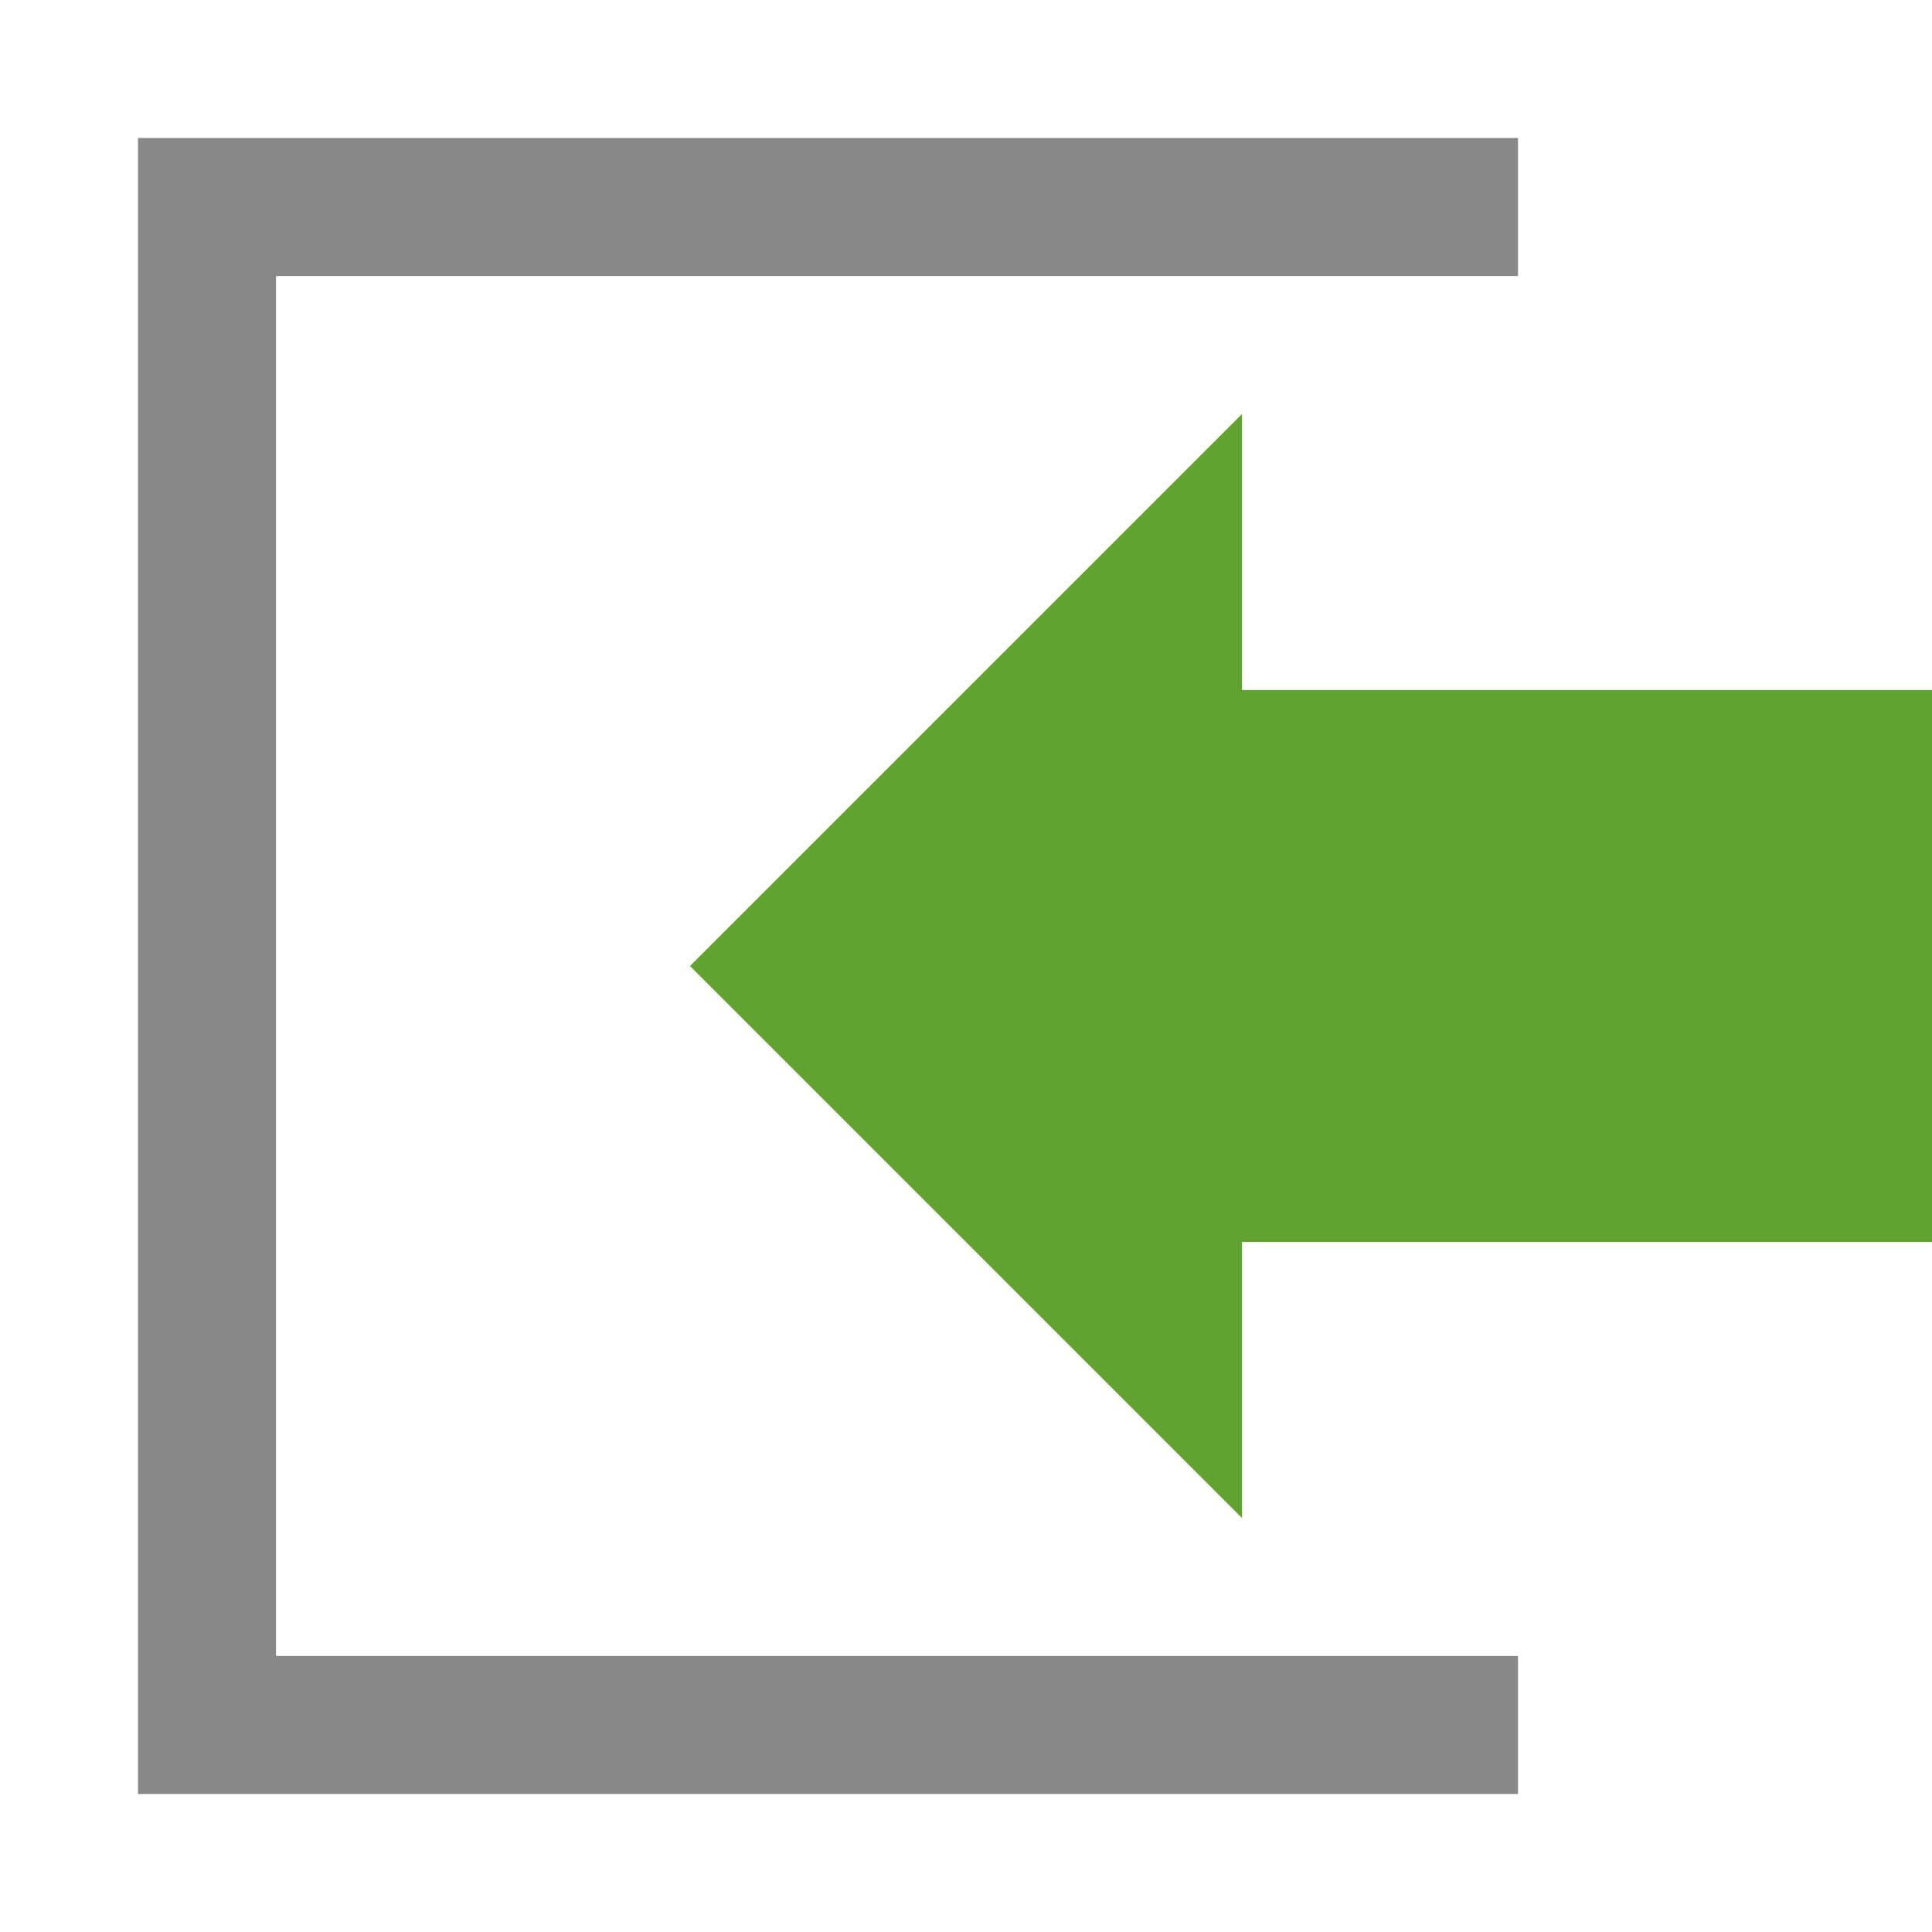 <?xml version="1.0" encoding="utf-8"?>
<!-- Generator: Adobe Illustrator 21.0.0, SVG Export Plug-In . SVG Version: 6.00 Build 0)  -->
<svg version="1.1" id="pane-hide-symbolic" xmlns="http://www.w3.org/2000/svg" xmlns:xlink="http://www.w3.org/1999/xlink" x="0px"
	 y="0px" viewBox="0 0 14 14" style="enable-background:new 0 0 14 14;" xml:space="preserve">
<style type="text/css">
	.st0{fill:#888888;}
	.st1{fill:#61A232;}
</style>
<title>14</title>
<g id="_14">
	<polygon class="st0" points="10,12 2,12 2,2 10,2 11,2 11,1 1,1 1,13 11,13 11,12 	"/>
	<rect x="8" y="5" class="st1" width="6" height="4"/>
	<polyline class="st1" points="9,11 5,7 9,3 	"/>
</g>
</svg>
